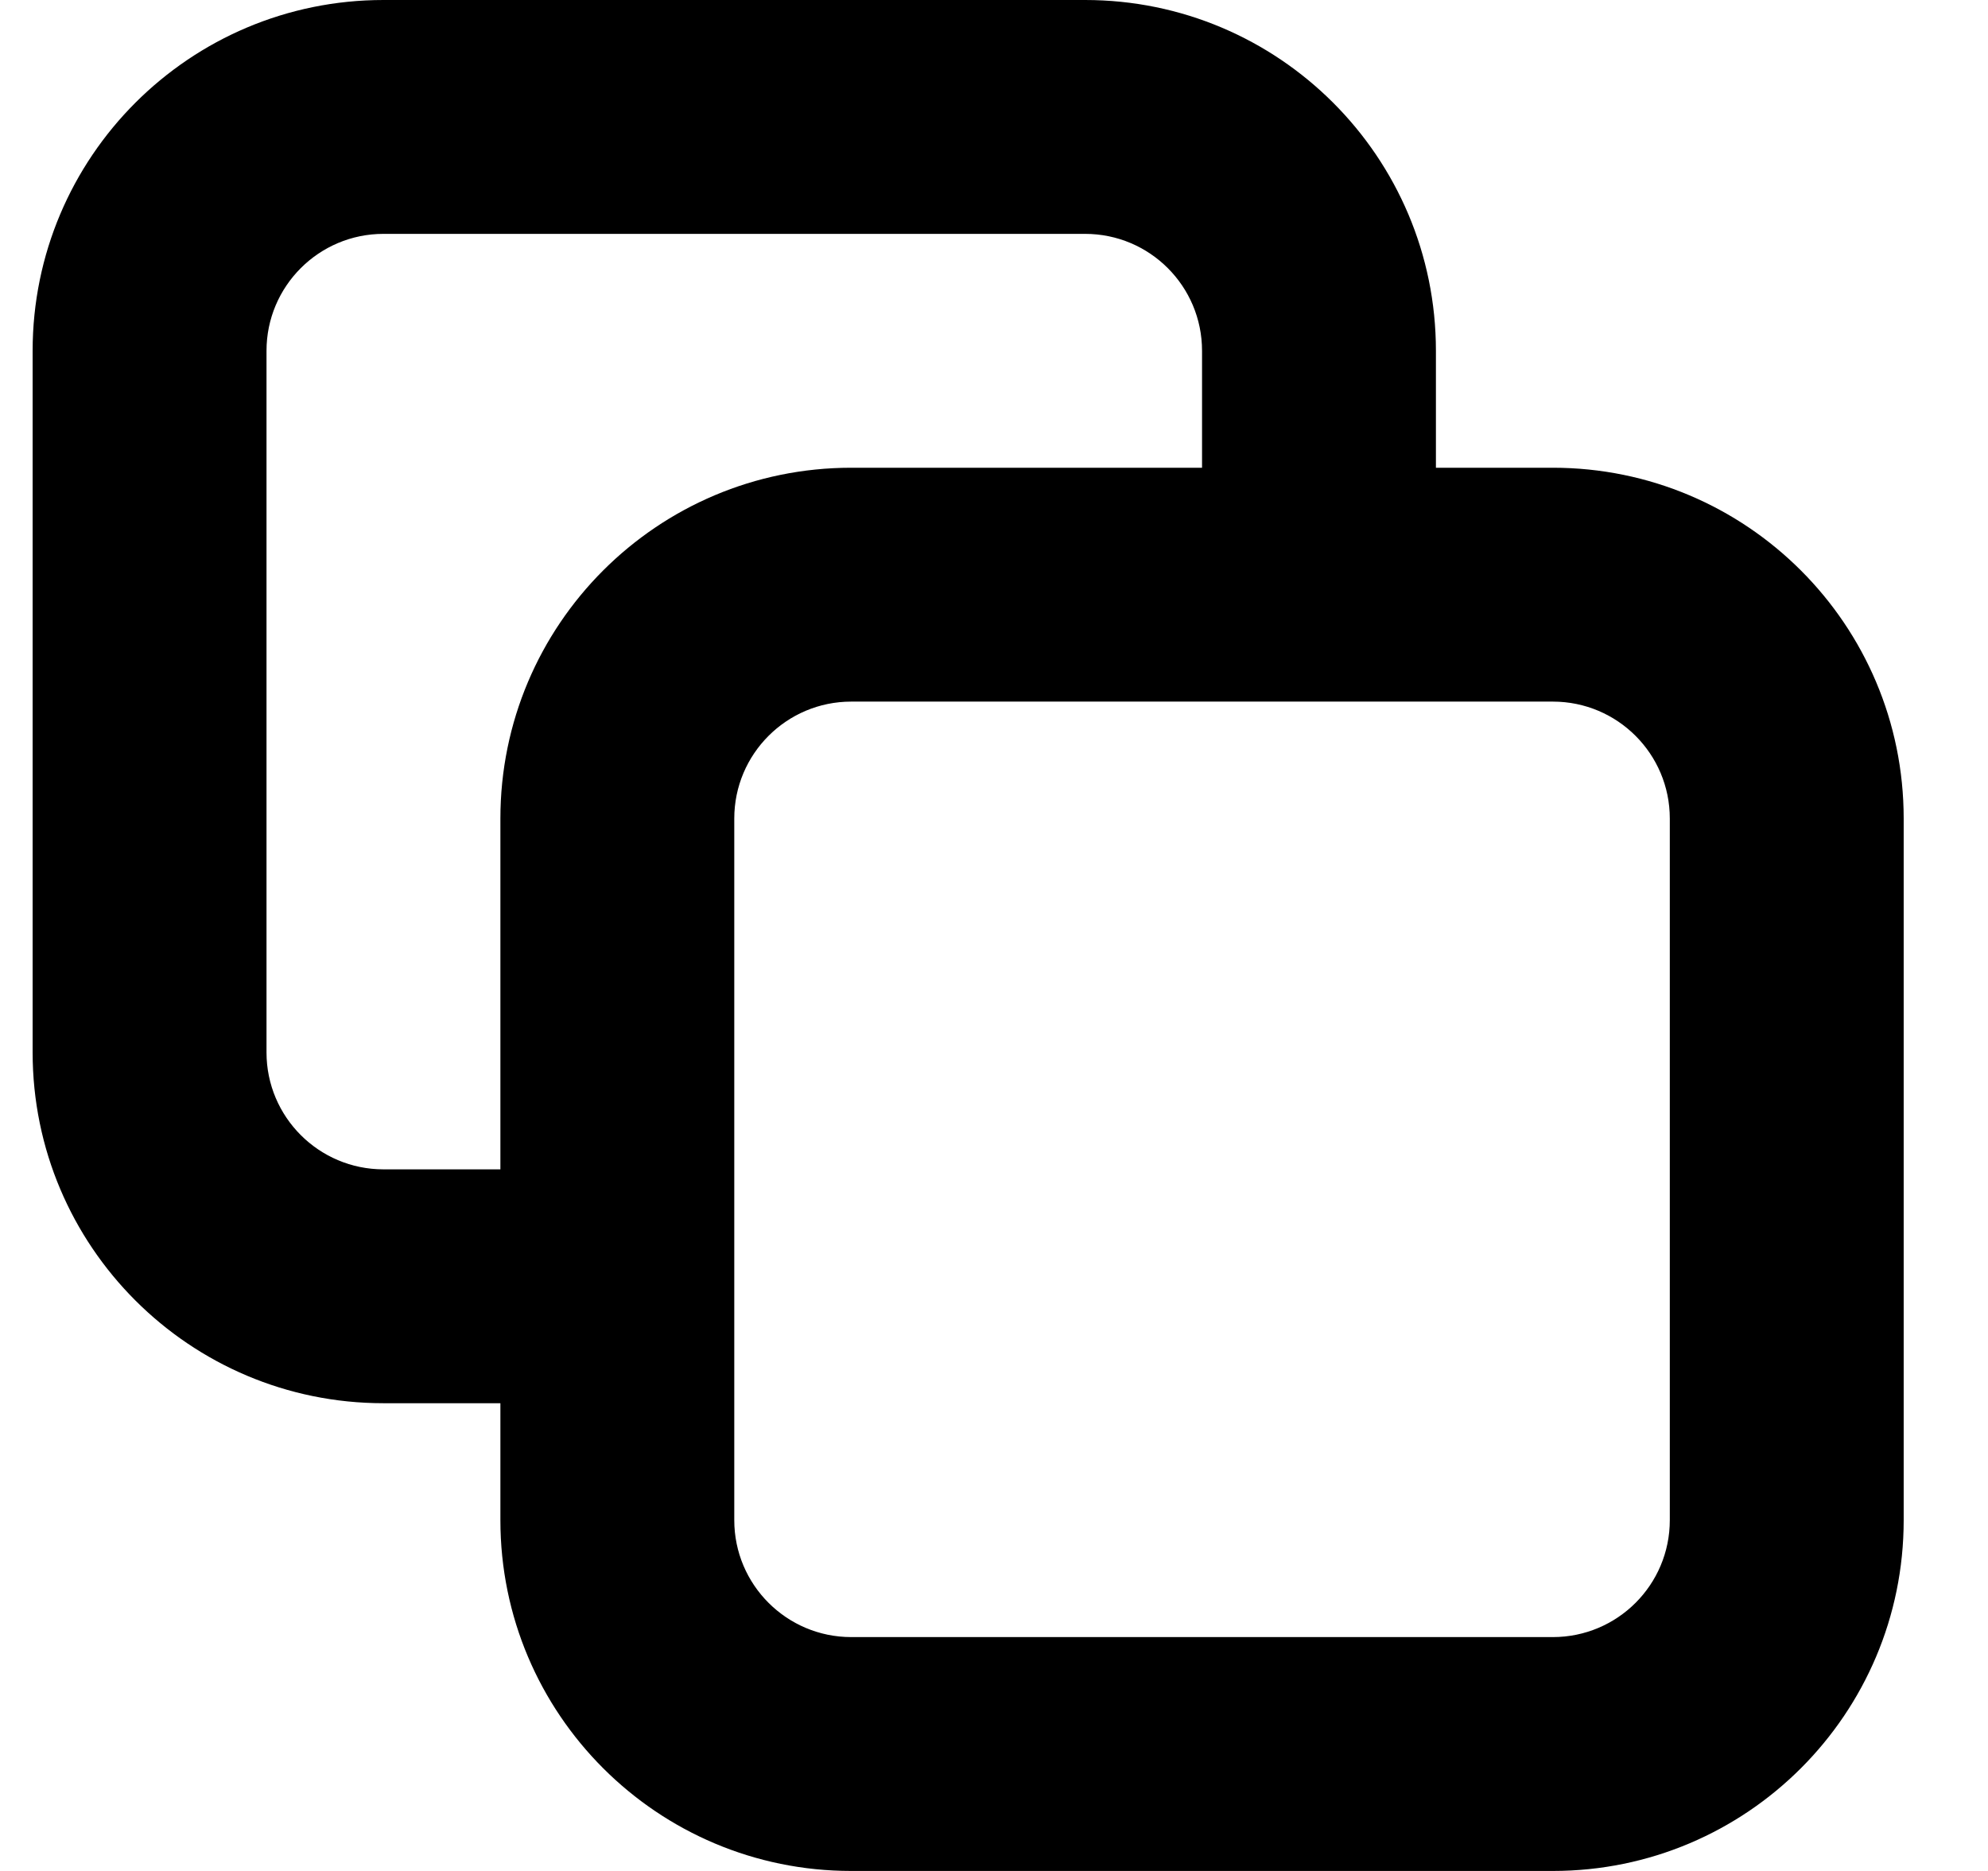 <svg width="17" height="16" viewBox="0 0 17 16" fill="none" xmlns="http://www.w3.org/2000/svg">
<path fill-rule="evenodd" clip-rule="evenodd" d="M3.279 0C1.622 0 0.279 1.343 0.279 3V9C0.279 10.657 1.622 12 3.279 12H4.279V13C4.279 14.657 5.622 16 7.279 16H13.279C14.936 16 16.279 14.657 16.279 13V7C16.279 5.343 14.936 4 13.279 4H12.279V3C12.279 1.343 10.936 0 9.279 0H3.279ZM10.279 4V3C10.279 2.448 9.832 2 9.279 2H3.279C2.727 2 2.279 2.448 2.279 3V9C2.279 9.552 2.727 10 3.279 10H4.279V7C4.279 5.343 5.622 4 7.279 4H10.279ZM6.279 7C6.279 6.448 6.727 6 7.279 6H13.279C13.832 6 14.279 6.448 14.279 7V13C14.279 13.552 13.832 14 13.279 14H7.279C6.727 14 6.279 13.552 6.279 13V7Z" fill="currentColor"/>
</svg>
